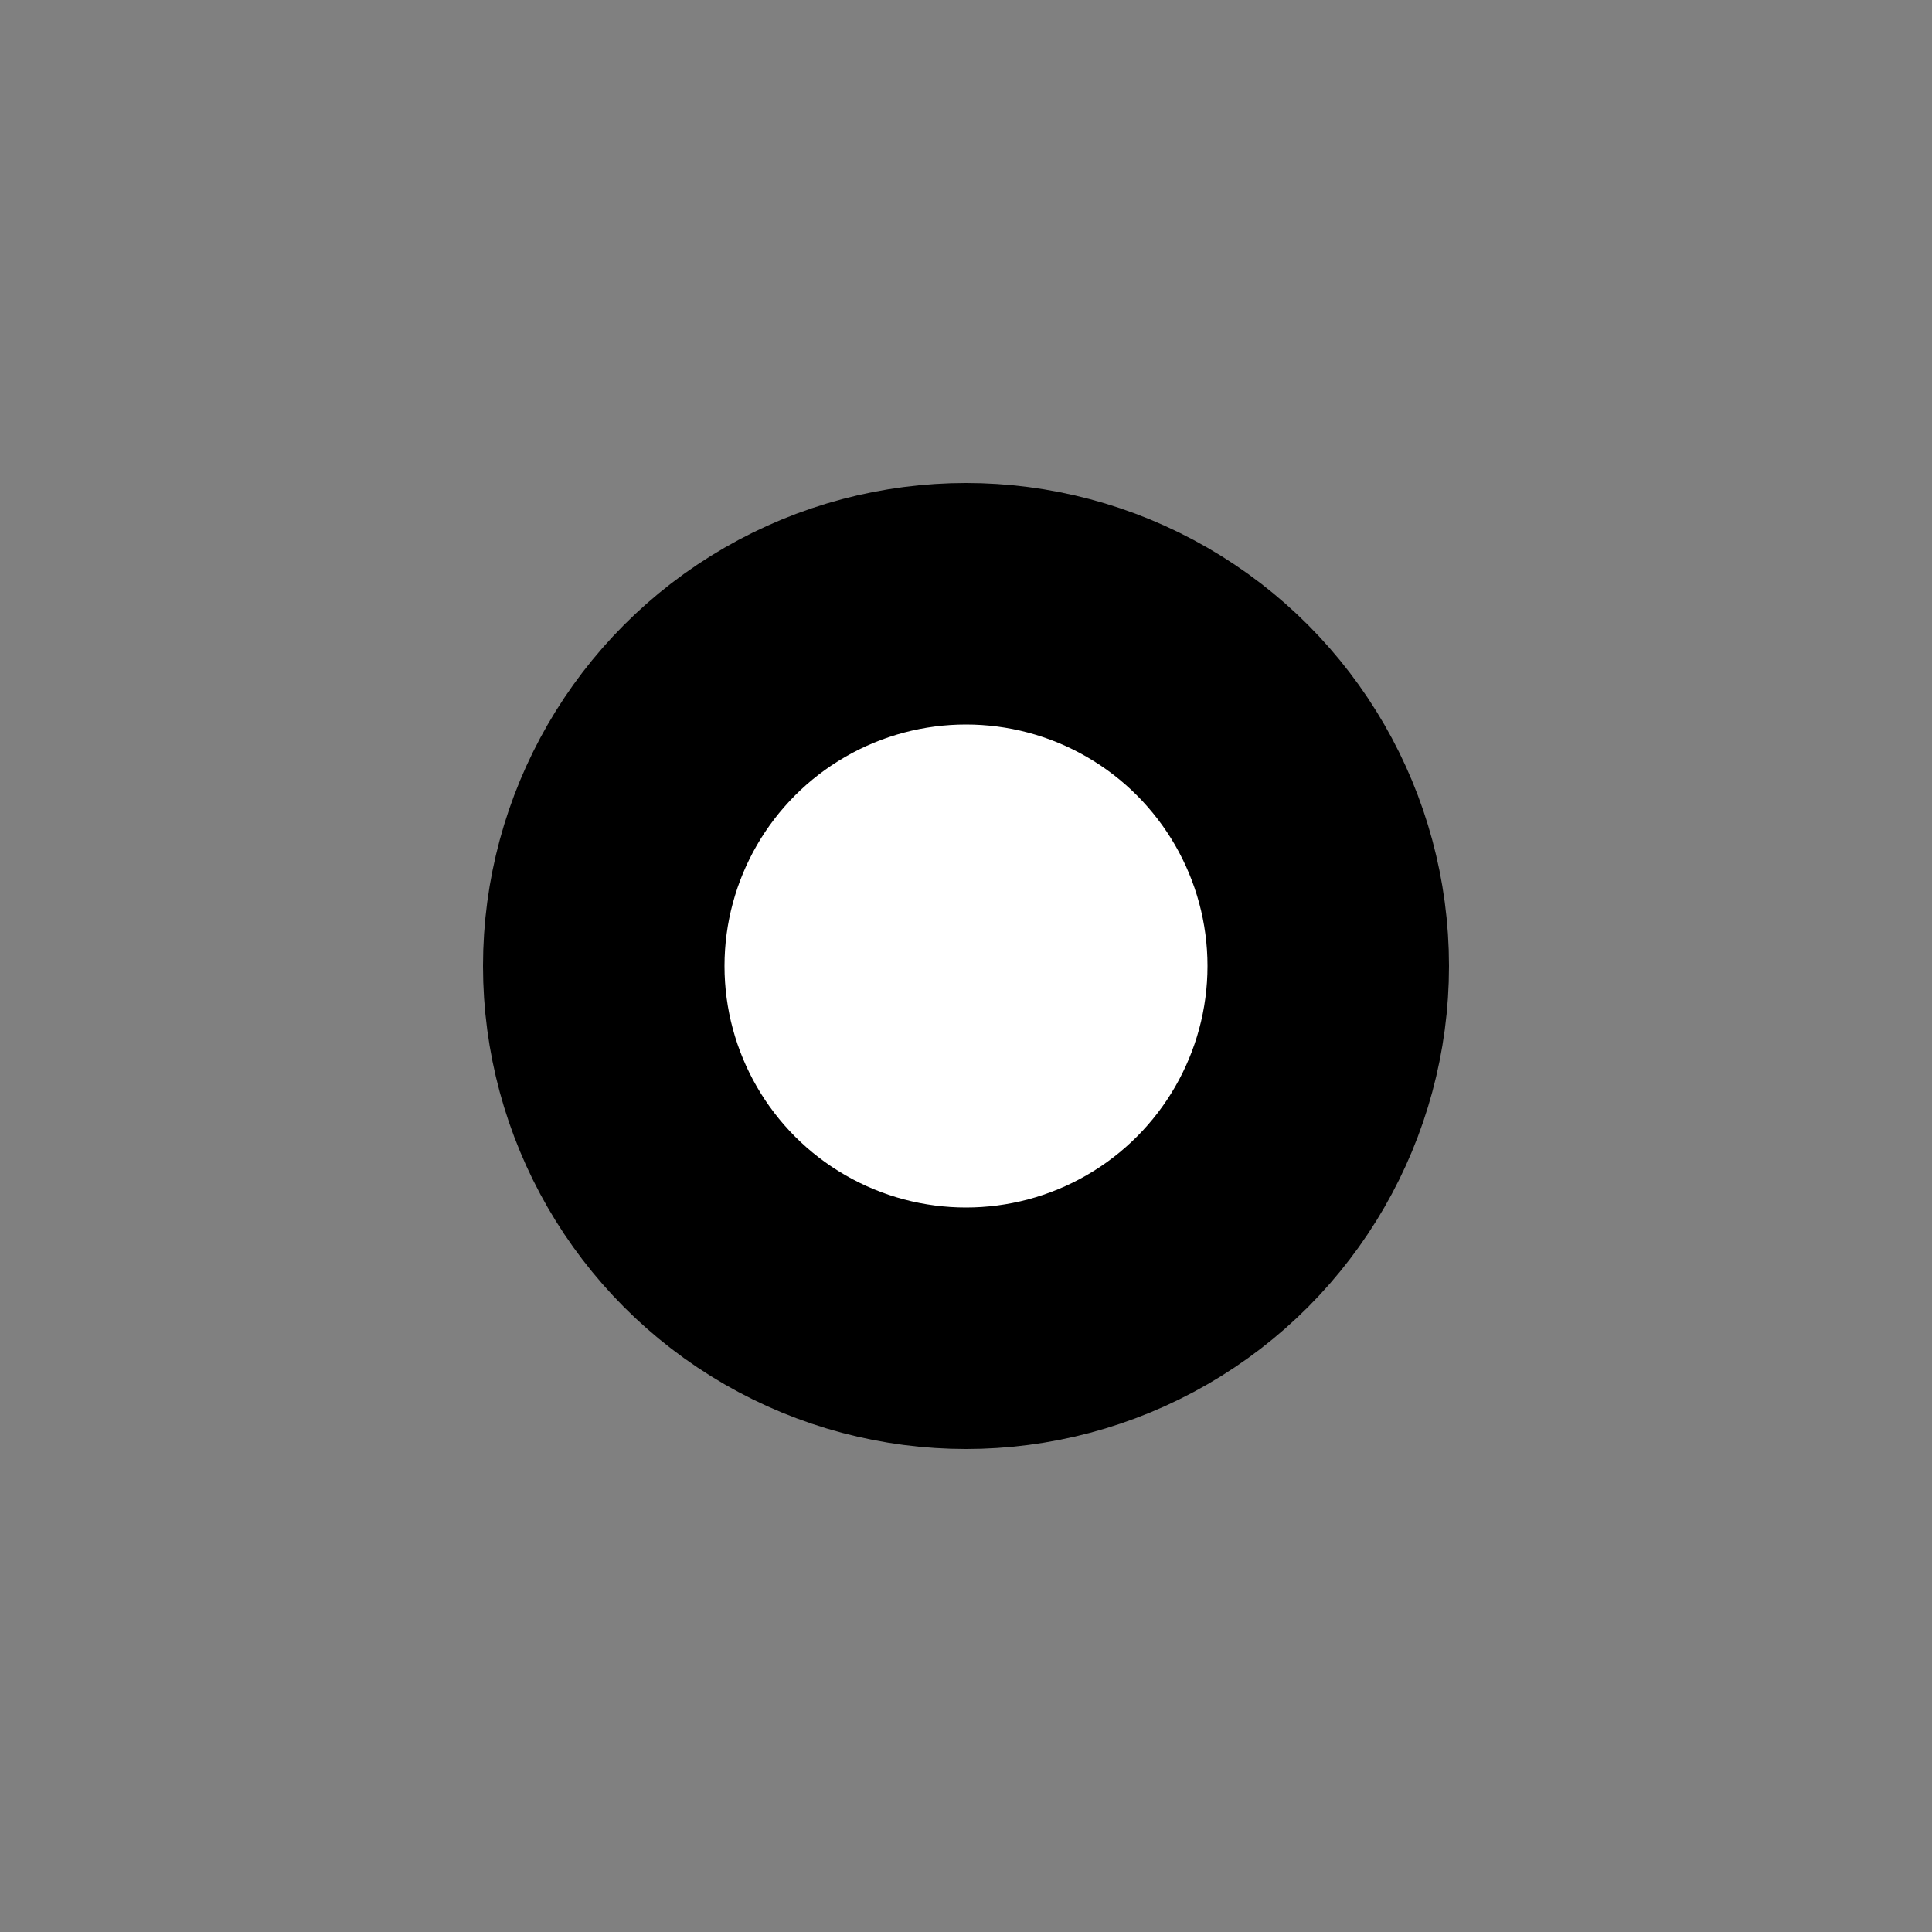 <?xml version="1.0" encoding="utf-8"?>
<svg xmlns="http://www.w3.org/2000/svg"
     xmlns:xlink="http://www.w3.org/1999/xlink"
     width="16"
     height="16"
     viewBox="0 0 16 16">
  <rect x="0" y="0" width="16" height="16" fill="#808080" stroke="none"/>
  <style>
    circle {
      fill: #fff;
      stroke: hsl(0,0%,80%);
      stroke-width: 2px;
    }
  </style>
  
  <circle cx="8" cy="8" r="3" />
</svg>
